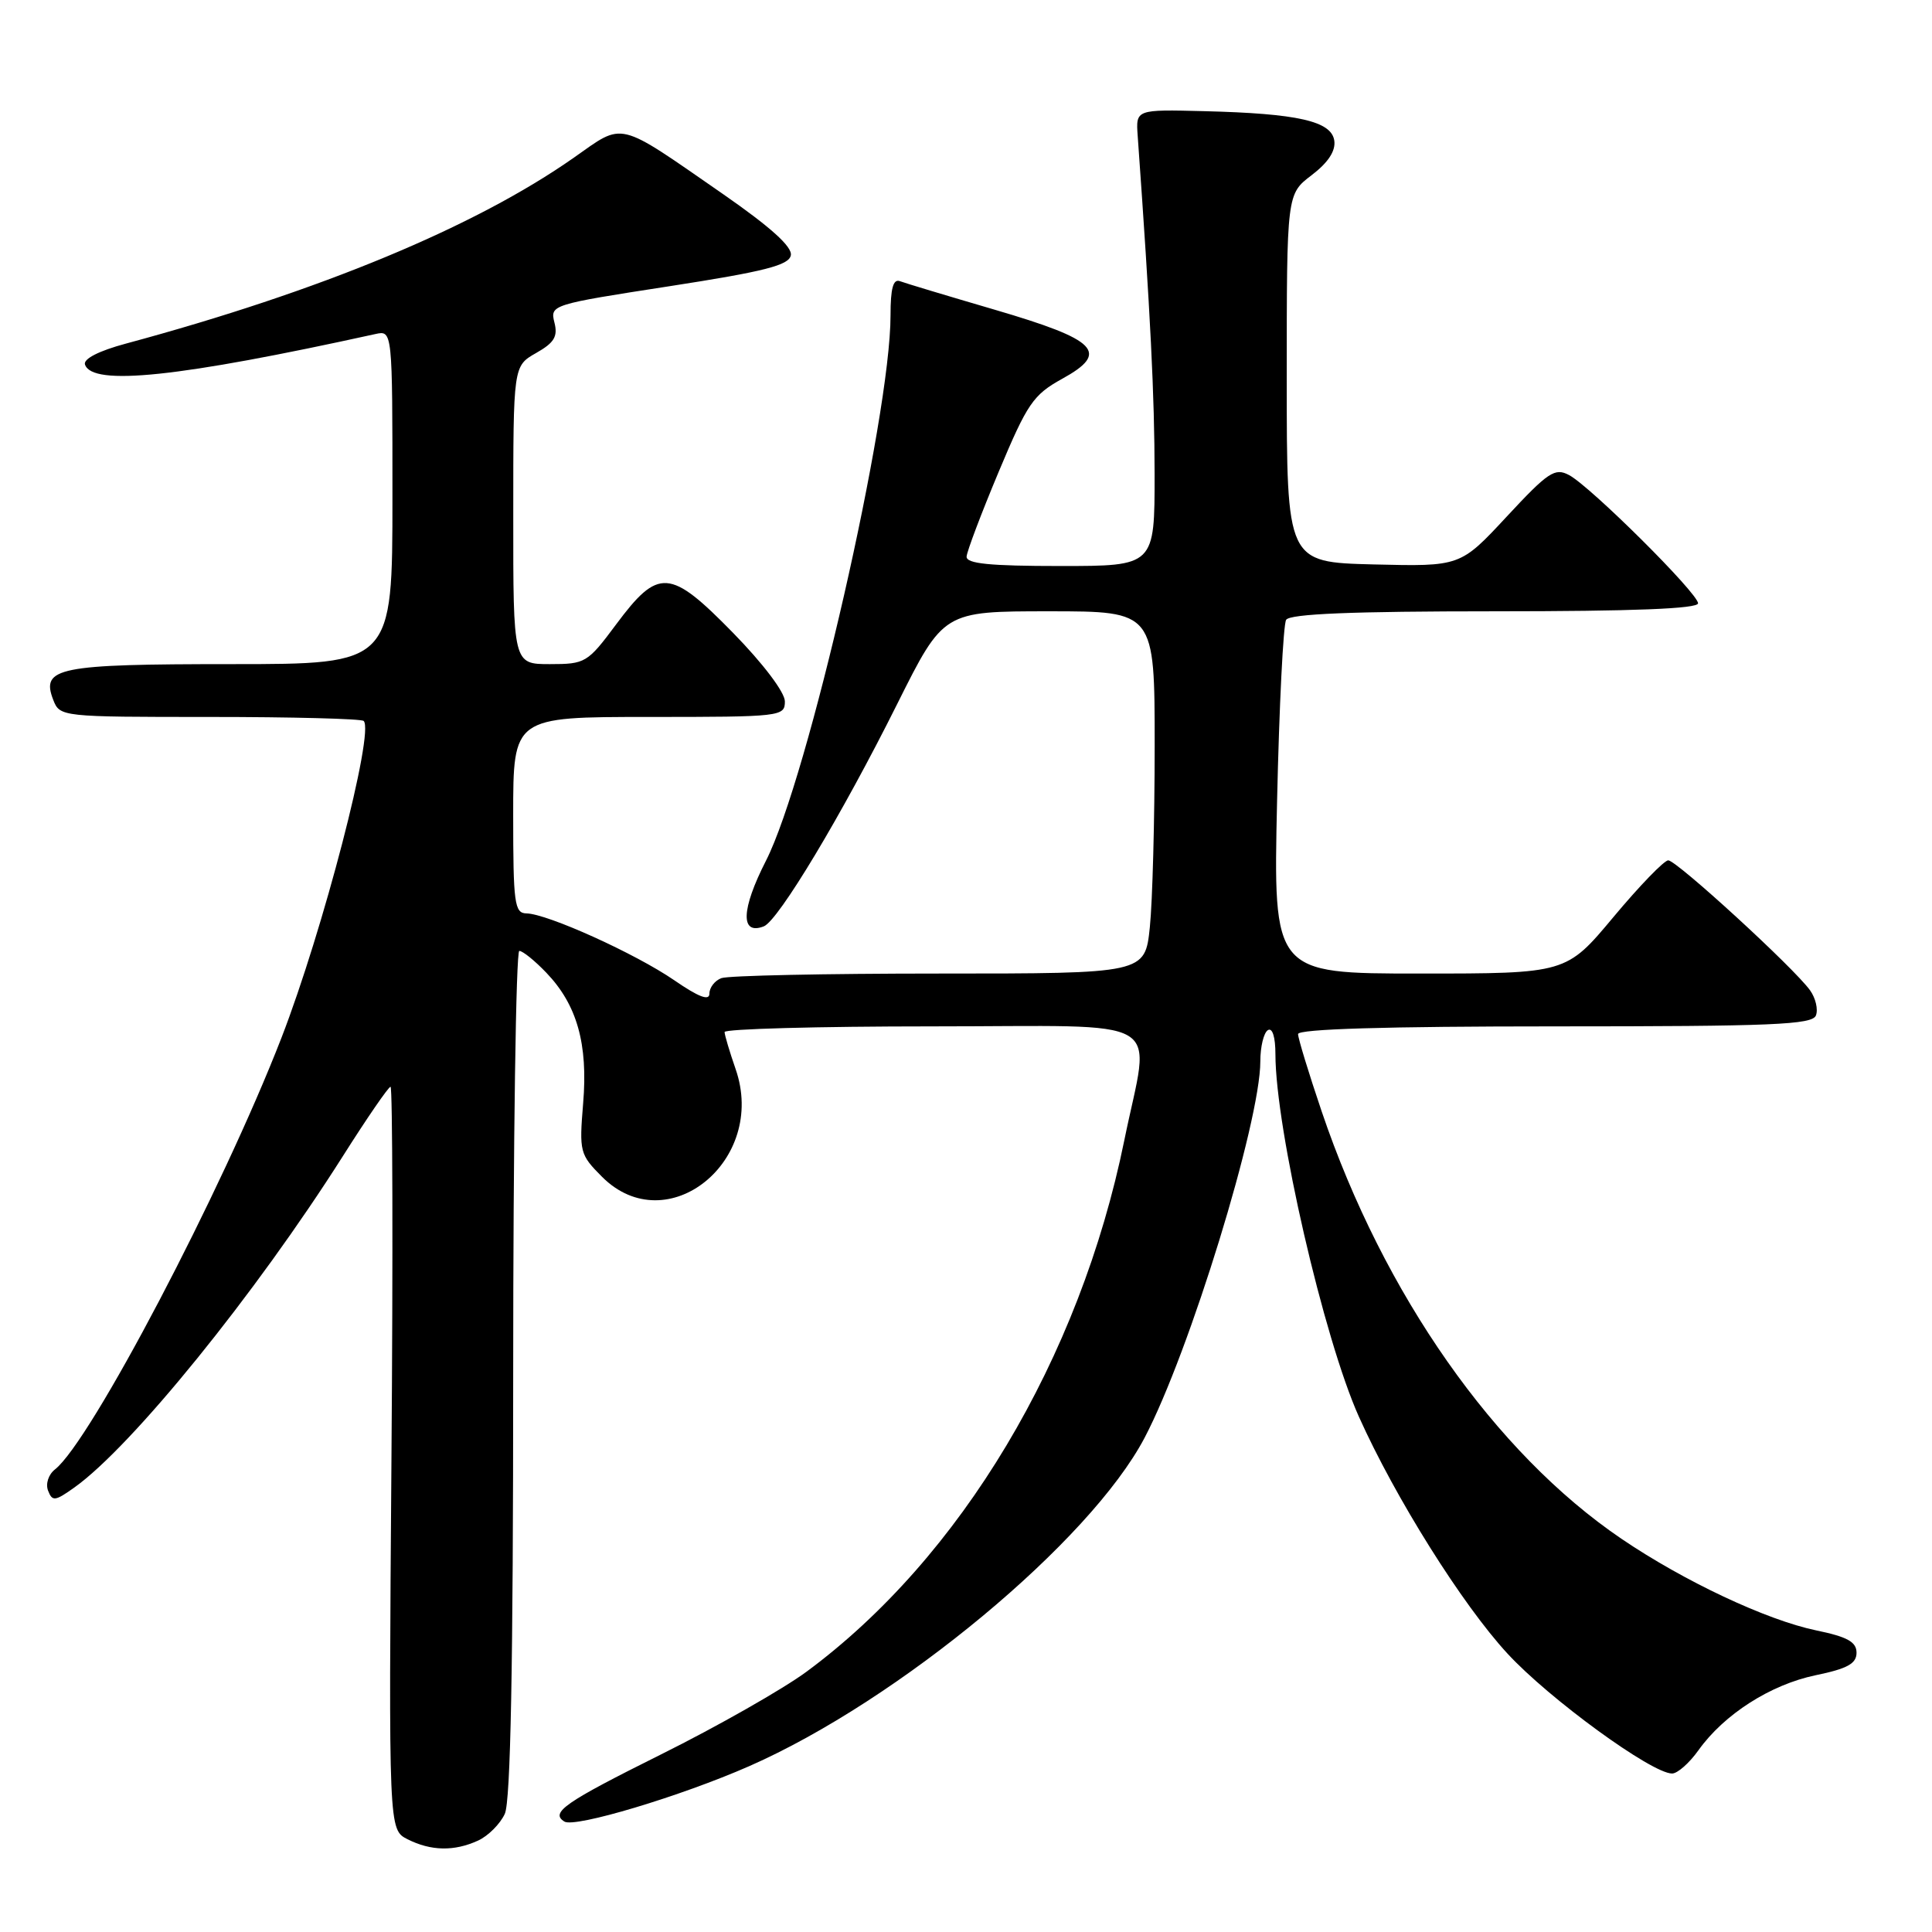 <?xml version="1.0" encoding="UTF-8" standalone="no"?>
<!DOCTYPE svg PUBLIC "-//W3C//DTD SVG 1.1//EN" "http://www.w3.org/Graphics/SVG/1.1/DTD/svg11.dtd" >
<svg xmlns="http://www.w3.org/2000/svg" xmlns:xlink="http://www.w3.org/1999/xlink" version="1.1" viewBox="0 0 256 256">
 <g >
 <path fill="currentColor"
d=" M 63.34 243.89 C 64.68 243.28 66.28 241.68 66.89 240.34 C 67.66 238.65 68.00 220.83 68.00 181.95 C 68.00 151.18 68.37 126.00 68.81 126.00 C 69.26 126.00 70.87 127.30 72.39 128.89 C 76.46 133.13 77.93 138.33 77.27 146.19 C 76.74 152.64 76.83 152.98 79.78 155.94 C 88.39 164.54 101.70 153.79 97.47 141.65 C 96.68 139.37 96.02 137.16 96.01 136.75 C 96.01 136.34 108.38 136.00 123.50 136.00 C 155.36 136.00 152.41 134.25 148.98 151.08 C 143.08 180.05 127.30 206.44 106.84 221.53 C 103.73 223.82 95.07 228.75 87.59 232.47 C 74.80 238.84 72.87 240.18 74.79 241.37 C 76.17 242.22 90.19 238.02 99.29 234.02 C 119.07 225.32 144.46 204.23 151.67 190.50 C 157.62 179.18 167.00 148.65 167.00 140.63 C 167.00 138.70 167.45 136.84 168.00 136.50 C 168.60 136.13 169.00 137.41 169.00 139.69 C 169.01 149.57 175.41 177.36 180.06 187.72 C 184.87 198.45 193.77 212.64 199.75 219.11 C 205.28 225.11 218.86 235.00 221.56 235.00 C 222.28 235.00 223.85 233.61 225.06 231.91 C 228.45 227.16 234.59 223.23 240.57 221.98 C 244.79 221.11 246.00 220.44 246.00 219.00 C 246.00 217.56 244.80 216.89 240.63 216.03 C 234.06 214.66 223.12 209.51 214.84 203.89 C 198.08 192.51 183.34 171.50 175.13 147.27 C 173.41 142.19 172.00 137.58 172.00 137.02 C 172.00 136.35 183.63 136.00 206.03 136.00 C 234.88 136.00 240.15 135.78 240.62 134.55 C 240.93 133.75 240.58 132.25 239.84 131.22 C 237.74 128.28 222.16 114.00 221.05 114.00 C 220.51 114.00 217.25 117.37 213.80 121.50 C 207.54 129.00 207.54 129.00 188.13 129.00 C 168.71 129.00 168.71 129.00 169.22 106.13 C 169.50 93.54 170.04 82.74 170.42 82.13 C 170.91 81.34 179.17 81.00 198.06 81.00 C 216.44 81.00 225.00 80.66 225.00 79.94 C 225.00 78.62 210.79 64.49 207.91 62.95 C 206.03 61.95 205.15 62.53 199.65 68.45 C 193.50 75.07 193.50 75.07 182.00 74.79 C 170.50 74.50 170.50 74.50 170.50 50.11 C 170.50 25.72 170.50 25.72 173.80 23.21 C 175.99 21.54 177.00 20.00 176.80 18.63 C 176.42 16.05 171.96 15.04 159.56 14.73 C 150.50 14.50 150.50 14.50 150.75 18.00 C 152.45 41.77 152.98 52.43 152.99 62.75 C 153.00 75.00 153.00 75.00 140.50 75.00 C 131.13 75.00 128.02 74.69 128.08 73.75 C 128.12 73.06 130.03 68.01 132.33 62.52 C 136.13 53.45 136.90 52.32 140.75 50.19 C 147.08 46.70 145.46 45.04 131.81 41.04 C 125.59 39.22 119.94 37.52 119.25 37.26 C 118.35 36.92 118.00 38.20 118.00 41.79 C 118.00 55.28 107.07 103.13 101.49 114.06 C 98.20 120.51 98.08 123.95 101.20 122.75 C 103.13 122.01 111.57 107.95 118.90 93.25 C 125.02 81.00 125.02 81.00 139.01 81.00 C 153.00 81.00 153.00 81.00 153.00 98.85 C 153.00 108.67 152.71 119.47 152.36 122.85 C 151.72 129.00 151.72 129.00 124.44 129.00 C 109.44 129.00 96.45 129.27 95.58 129.61 C 94.71 129.94 94.00 130.86 94.00 131.66 C 94.00 132.66 92.58 132.12 89.33 129.88 C 84.20 126.36 72.52 121.07 69.75 121.03 C 68.17 121.00 68.00 119.70 68.00 108.00 C 68.00 95.00 68.00 95.00 86.00 95.00 C 103.51 95.00 104.00 94.94 104.00 92.94 C 104.00 91.74 101.13 87.94 97.13 83.85 C 88.77 75.31 87.25 75.20 81.63 82.75 C 77.85 87.83 77.56 88.00 72.86 88.00 C 68.00 88.00 68.00 88.00 68.01 68.25 C 68.01 48.50 68.01 48.50 71.03 46.78 C 73.45 45.41 73.94 44.59 73.46 42.72 C 72.88 40.40 73.08 40.34 88.68 37.93 C 101.34 35.97 104.54 35.15 104.79 33.83 C 105.01 32.71 102.13 30.11 95.81 25.72 C 81.59 15.87 82.78 16.16 76.04 20.89 C 62.97 30.06 42.42 38.59 16.68 45.53 C 13.10 46.49 11.02 47.56 11.26 48.30 C 12.22 51.20 23.71 49.99 49.75 44.26 C 52.00 43.77 52.00 43.77 52.00 65.88 C 52.00 88.00 52.00 88.00 30.69 88.00 C 7.63 88.00 5.39 88.45 7.06 92.75 C 7.93 94.98 8.13 95.00 27.80 95.00 C 38.73 95.00 47.90 95.24 48.19 95.53 C 49.64 96.97 42.80 123.29 37.30 137.50 C 29.42 157.81 12.00 191.01 7.29 194.70 C 6.42 195.38 6.02 196.61 6.37 197.52 C 6.93 198.97 7.30 198.92 9.84 197.11 C 17.47 191.68 33.83 171.49 45.43 153.20 C 48.63 148.14 51.48 144.00 51.75 144.00 C 52.02 144.00 52.08 166.15 51.87 193.22 C 51.50 242.44 51.50 242.44 54.00 243.71 C 57.10 245.27 60.17 245.34 63.34 243.89 Z "/>
</g>
</svg>